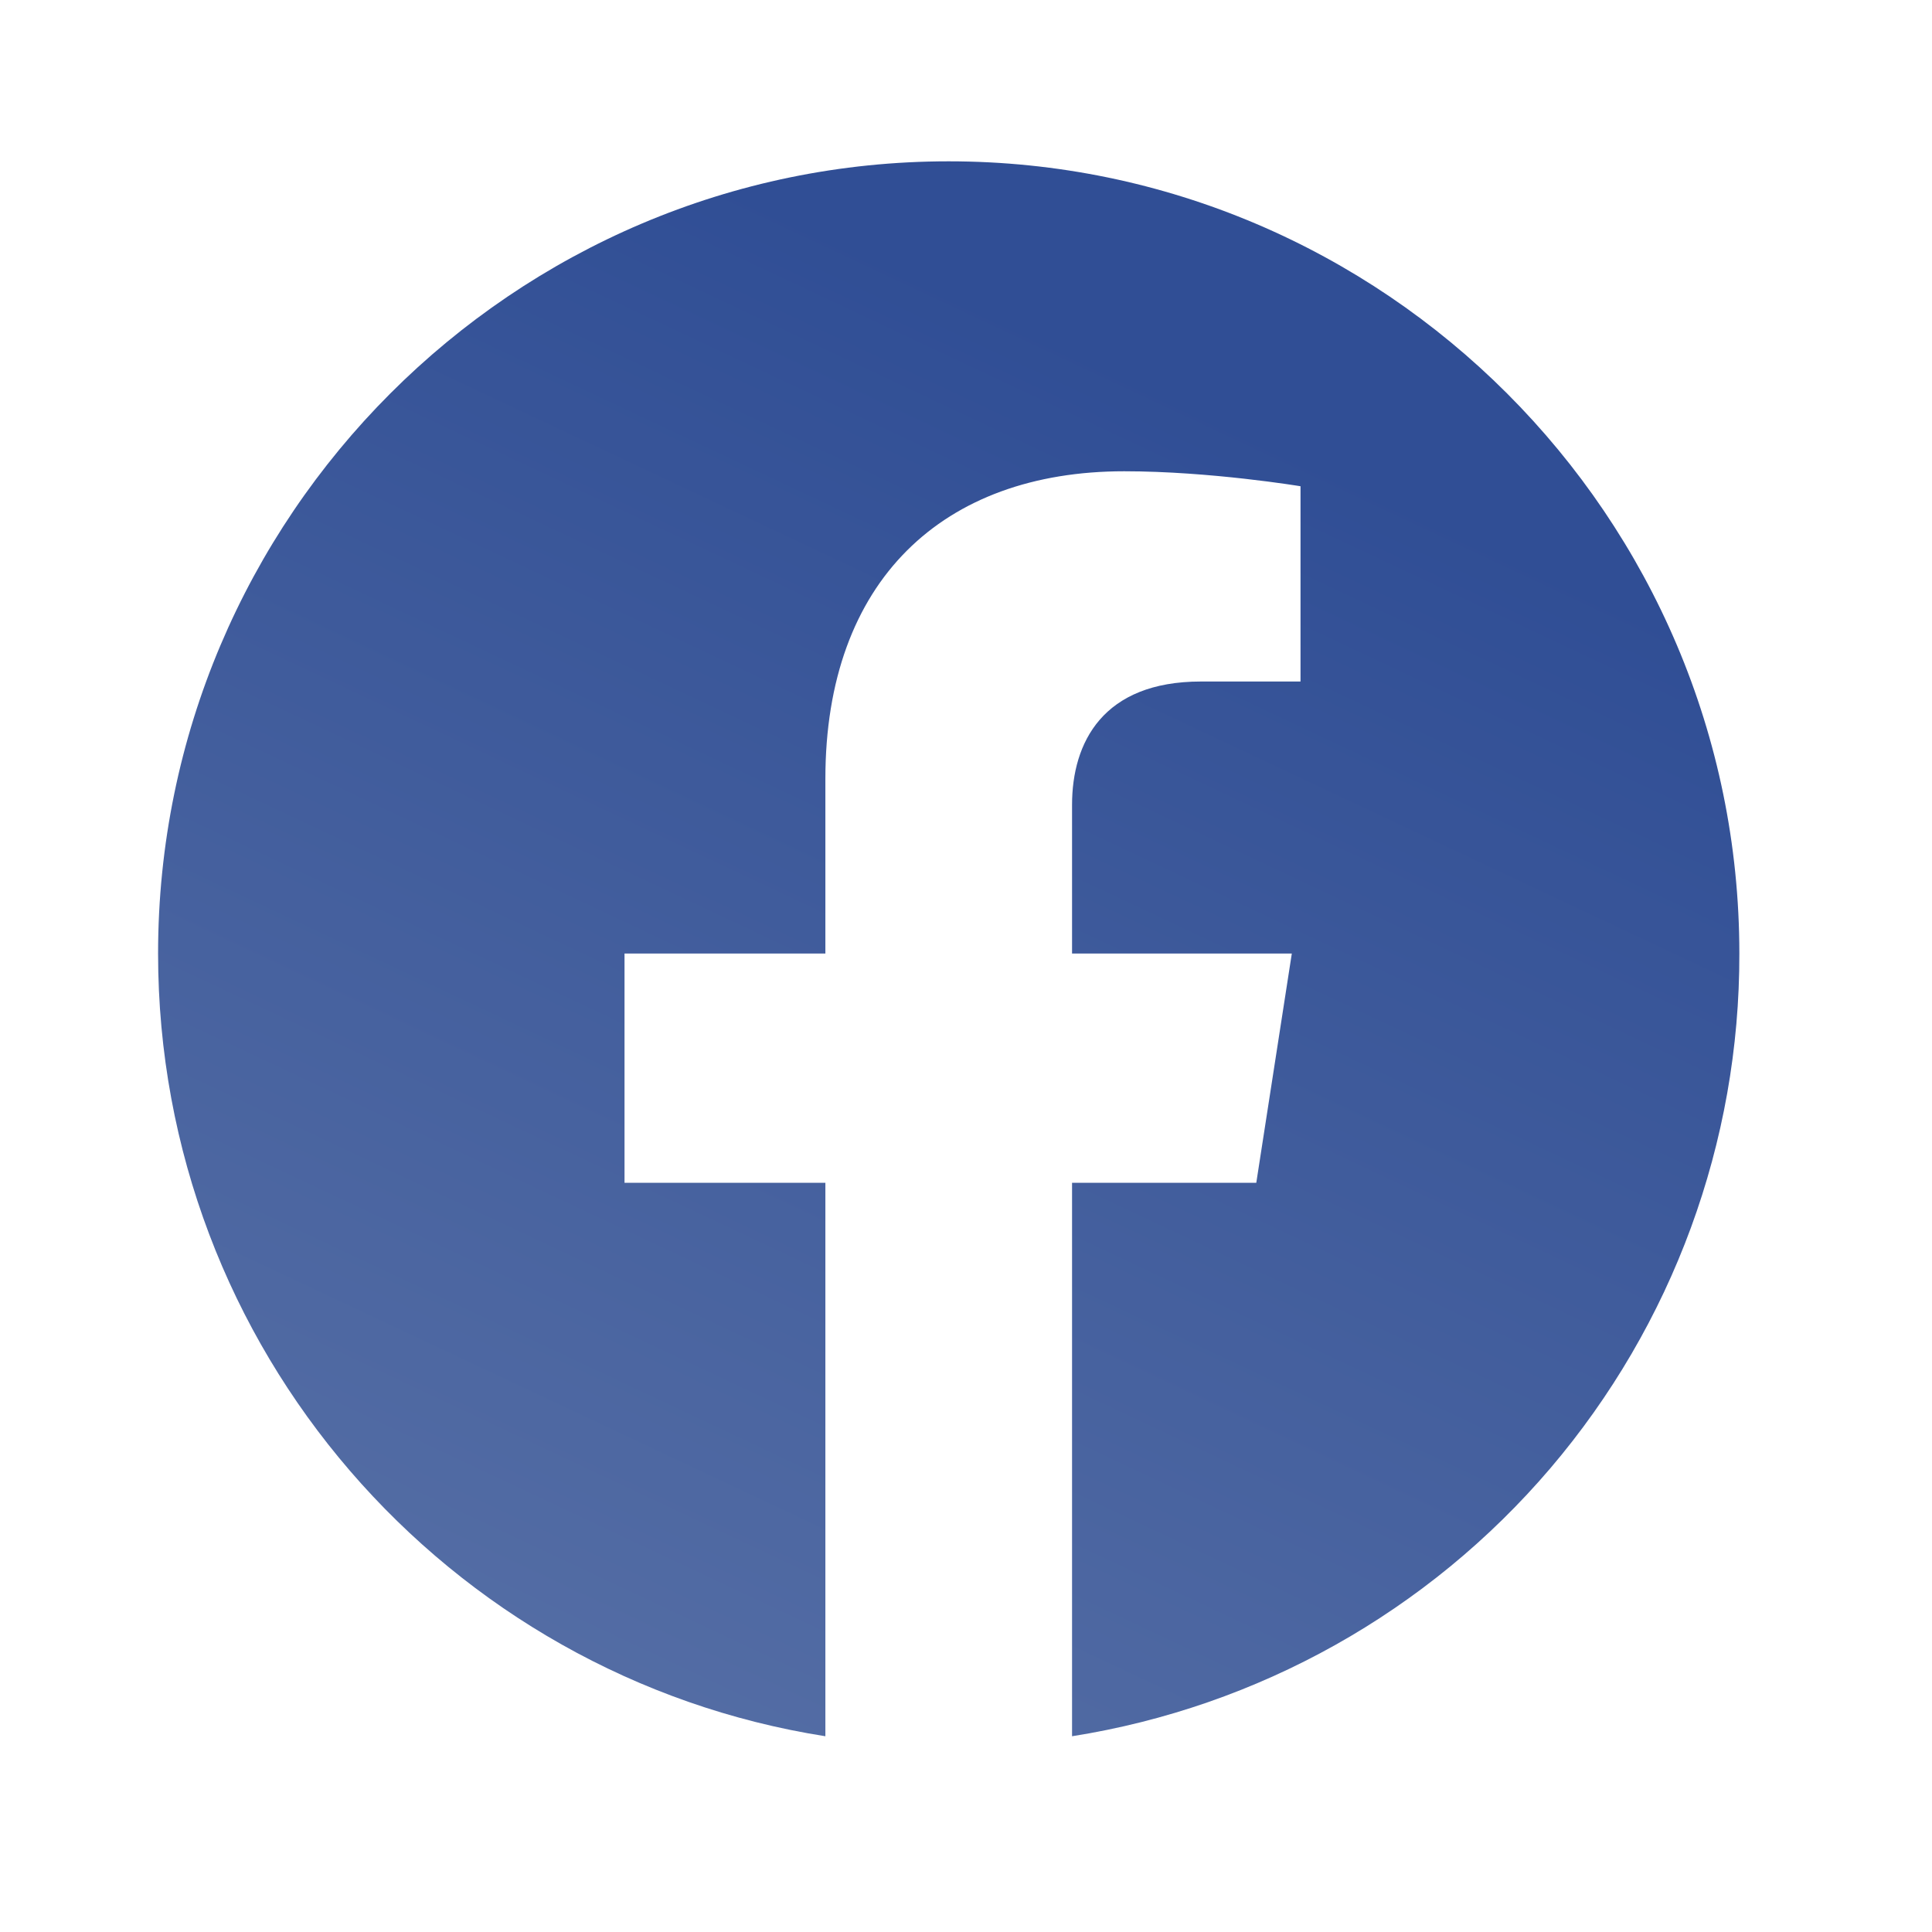 <svg width="28" height="28" viewBox="0 0 28 28" fill="none" xmlns="http://www.w3.org/2000/svg">
<path d="M13.749 2.338C7.447 2.338 2.291 7.483 2.291 13.819C2.291 19.548 6.485 24.303 11.962 25.163V17.142H9.051V13.819H11.962V11.287C11.962 8.411 13.669 6.83 16.293 6.83C17.542 6.83 18.848 7.047 18.848 7.047V9.877H17.405C15.984 9.877 15.537 10.76 15.537 11.665V13.819H18.722L18.207 17.142H15.537V25.163C18.237 24.736 20.696 23.359 22.469 21.279C24.242 19.198 25.214 16.553 25.208 13.819C25.208 7.483 20.051 2.338 13.749 2.338Z" fill="url(#paint0_linear_2875_21)"/>
<defs>
<linearGradient id="paint0_linear_2875_21" x1="14.895" y1="4.585" x2="5.729" y2="24.064" gradientUnits="userSpaceOnUse">
<stop stop-color="#304E95"/>
<stop offset="1" stop-color="#556EA5"/>
</linearGradient>
</defs>
</svg>
